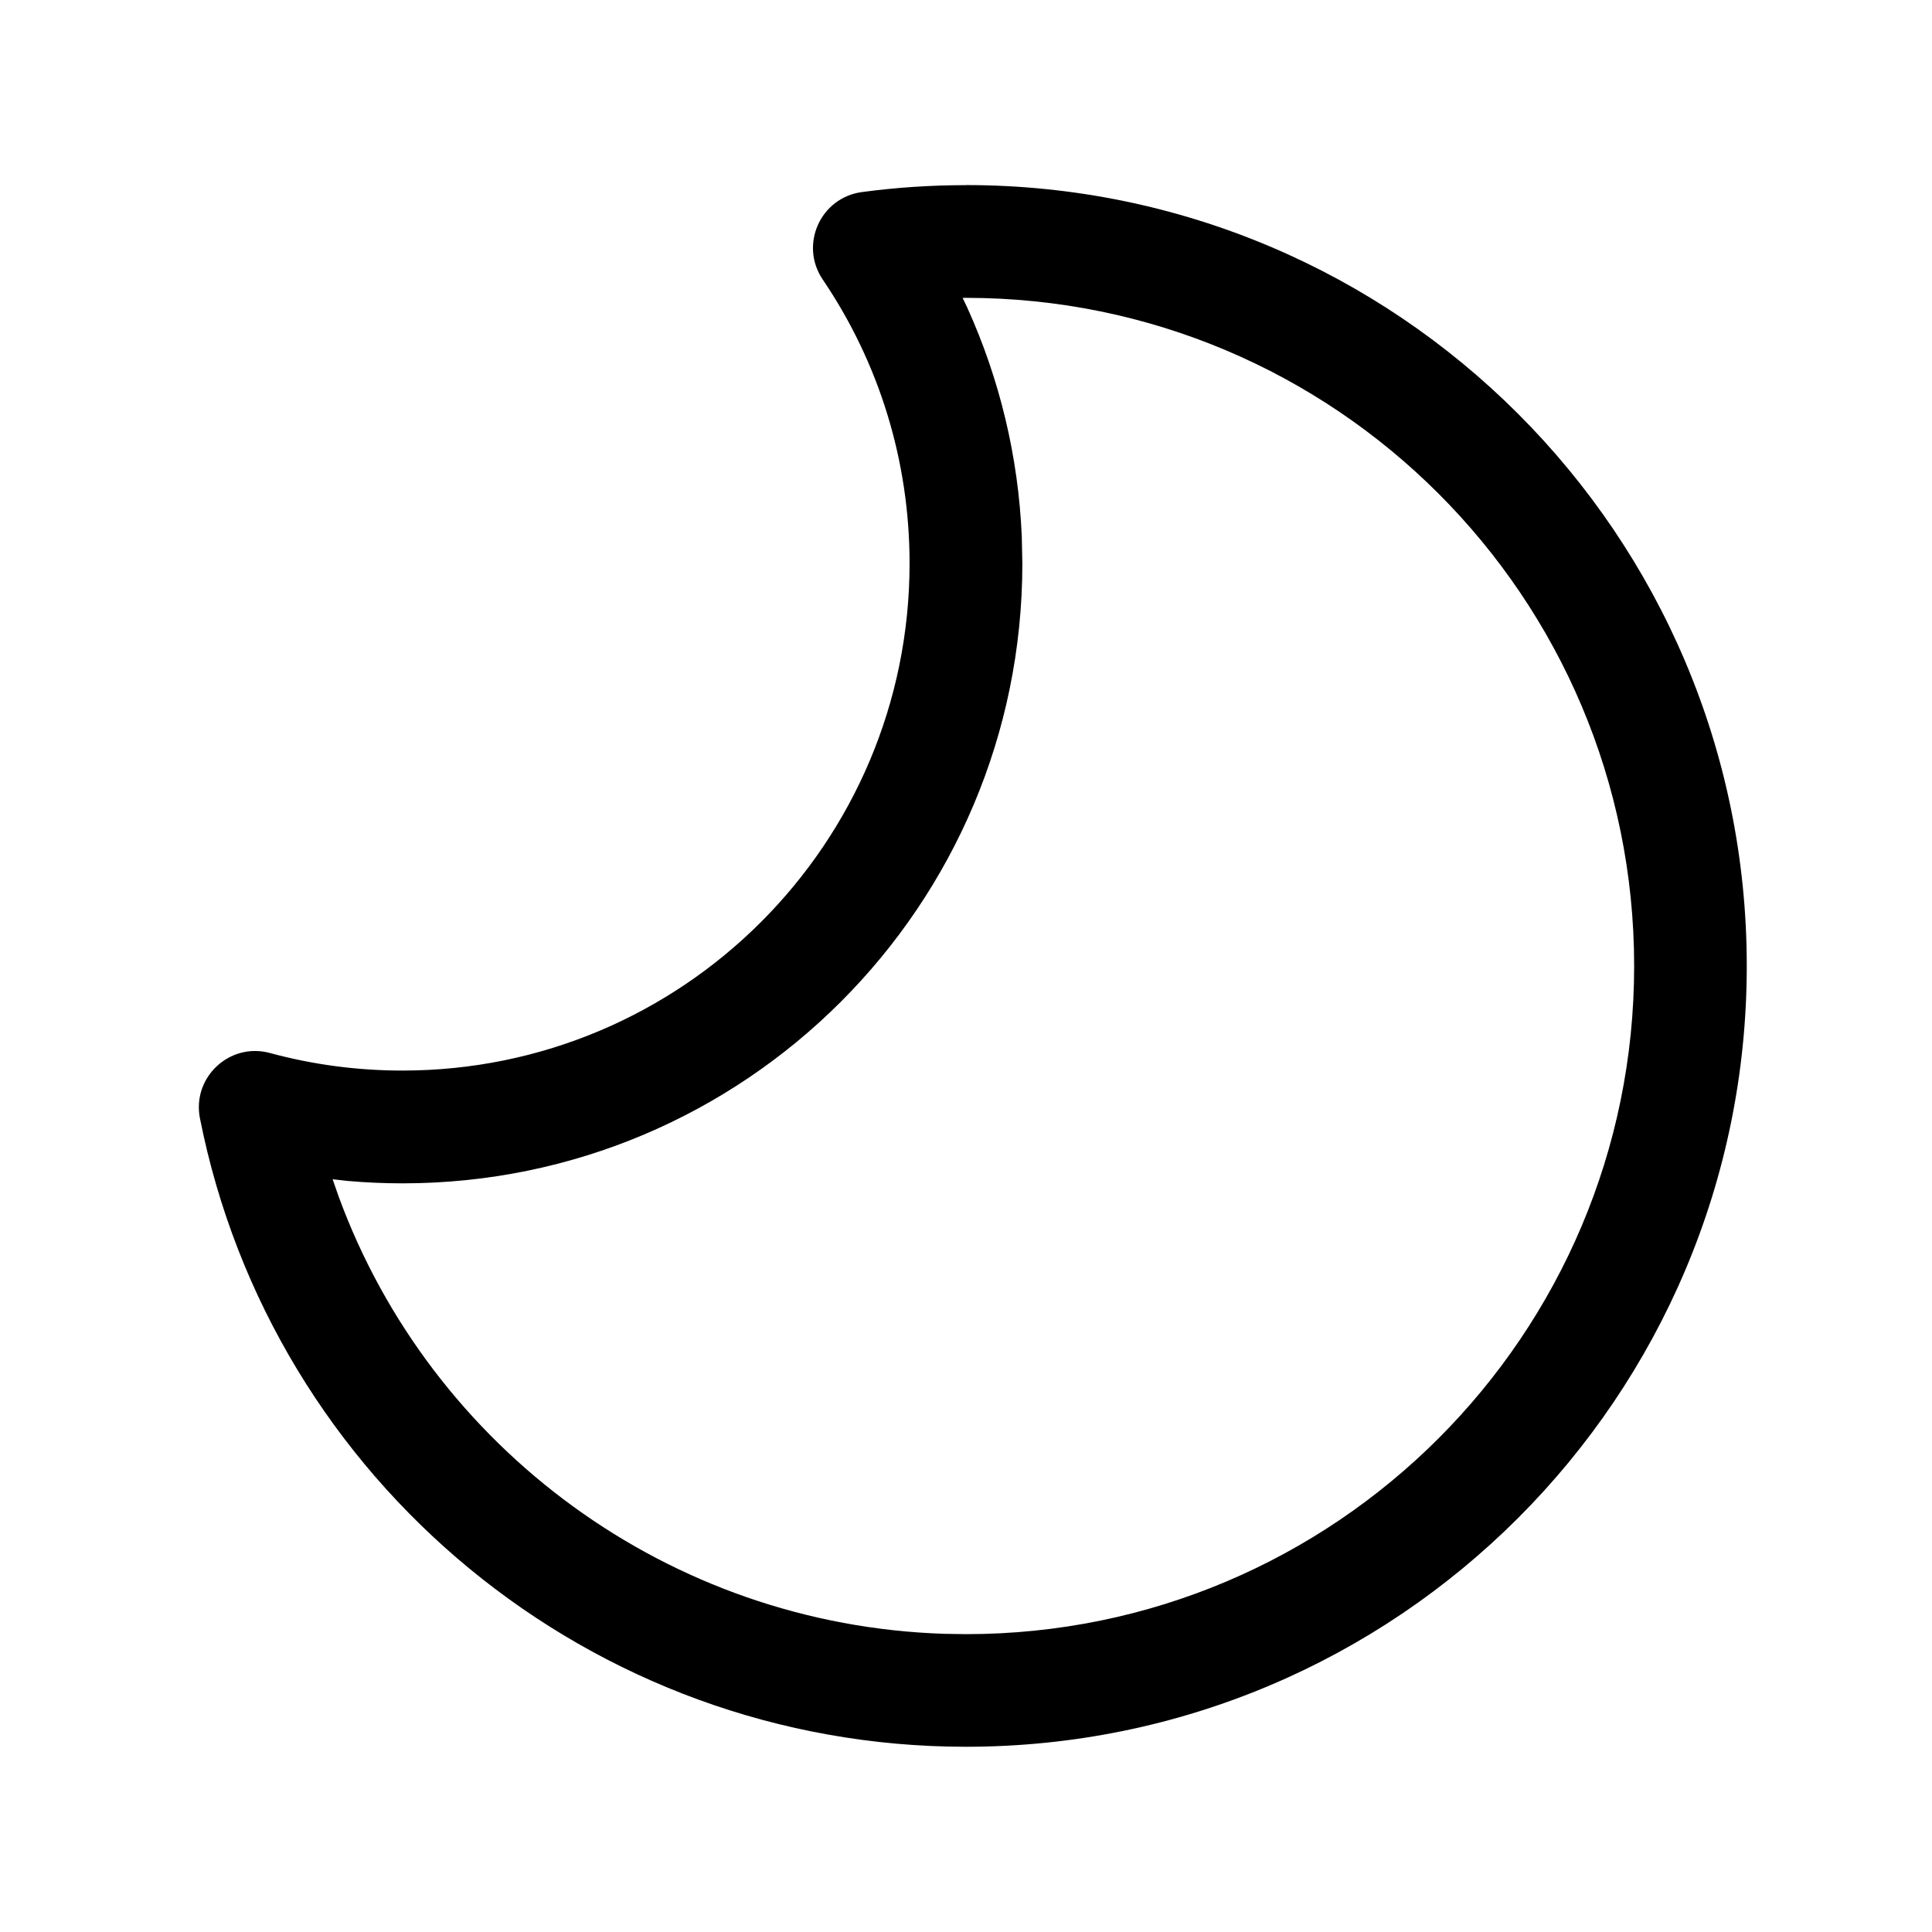 <svg version="1.1" xmlns="http://www.w3.org/2000/svg" width="24" height="24" viewBox="0 0 24 24">
<title>moon</title>
<path fill="currentColor" d="M12 2.3c-0.437 0-0.869 0.029-1.294 0.086-0.515 0.070-0.777 0.656-0.486 1.086 0.7 1.033 1.079 2.251 1.079 3.527 0 3.479-2.821 6.3-6.3 6.3-0.563 0-1.114-0.074-1.645-0.218-0.501-0.136-0.971 0.302-0.87 0.812 0.893 4.508 4.864 7.806 9.515 7.806 5.357 0 9.7-4.343 9.7-9.7s-4.343-9.7-9.7-9.7zM11.958 3.701l0.042-0.001c4.584 0 8.3 3.716 8.3 8.3s-3.716 8.3-8.3 8.3l-0.264-0.004c-3.426-0.108-6.381-2.306-7.528-5.429l-0.076-0.218 0.186 0.021c0.226 0.020 0.453 0.030 0.682 0.030 4.253 0 7.7-3.447 7.7-7.7l-0.007-0.333c-0.042-0.995-0.275-1.957-0.677-2.845l-0.058-0.121z"></path>
</svg>
